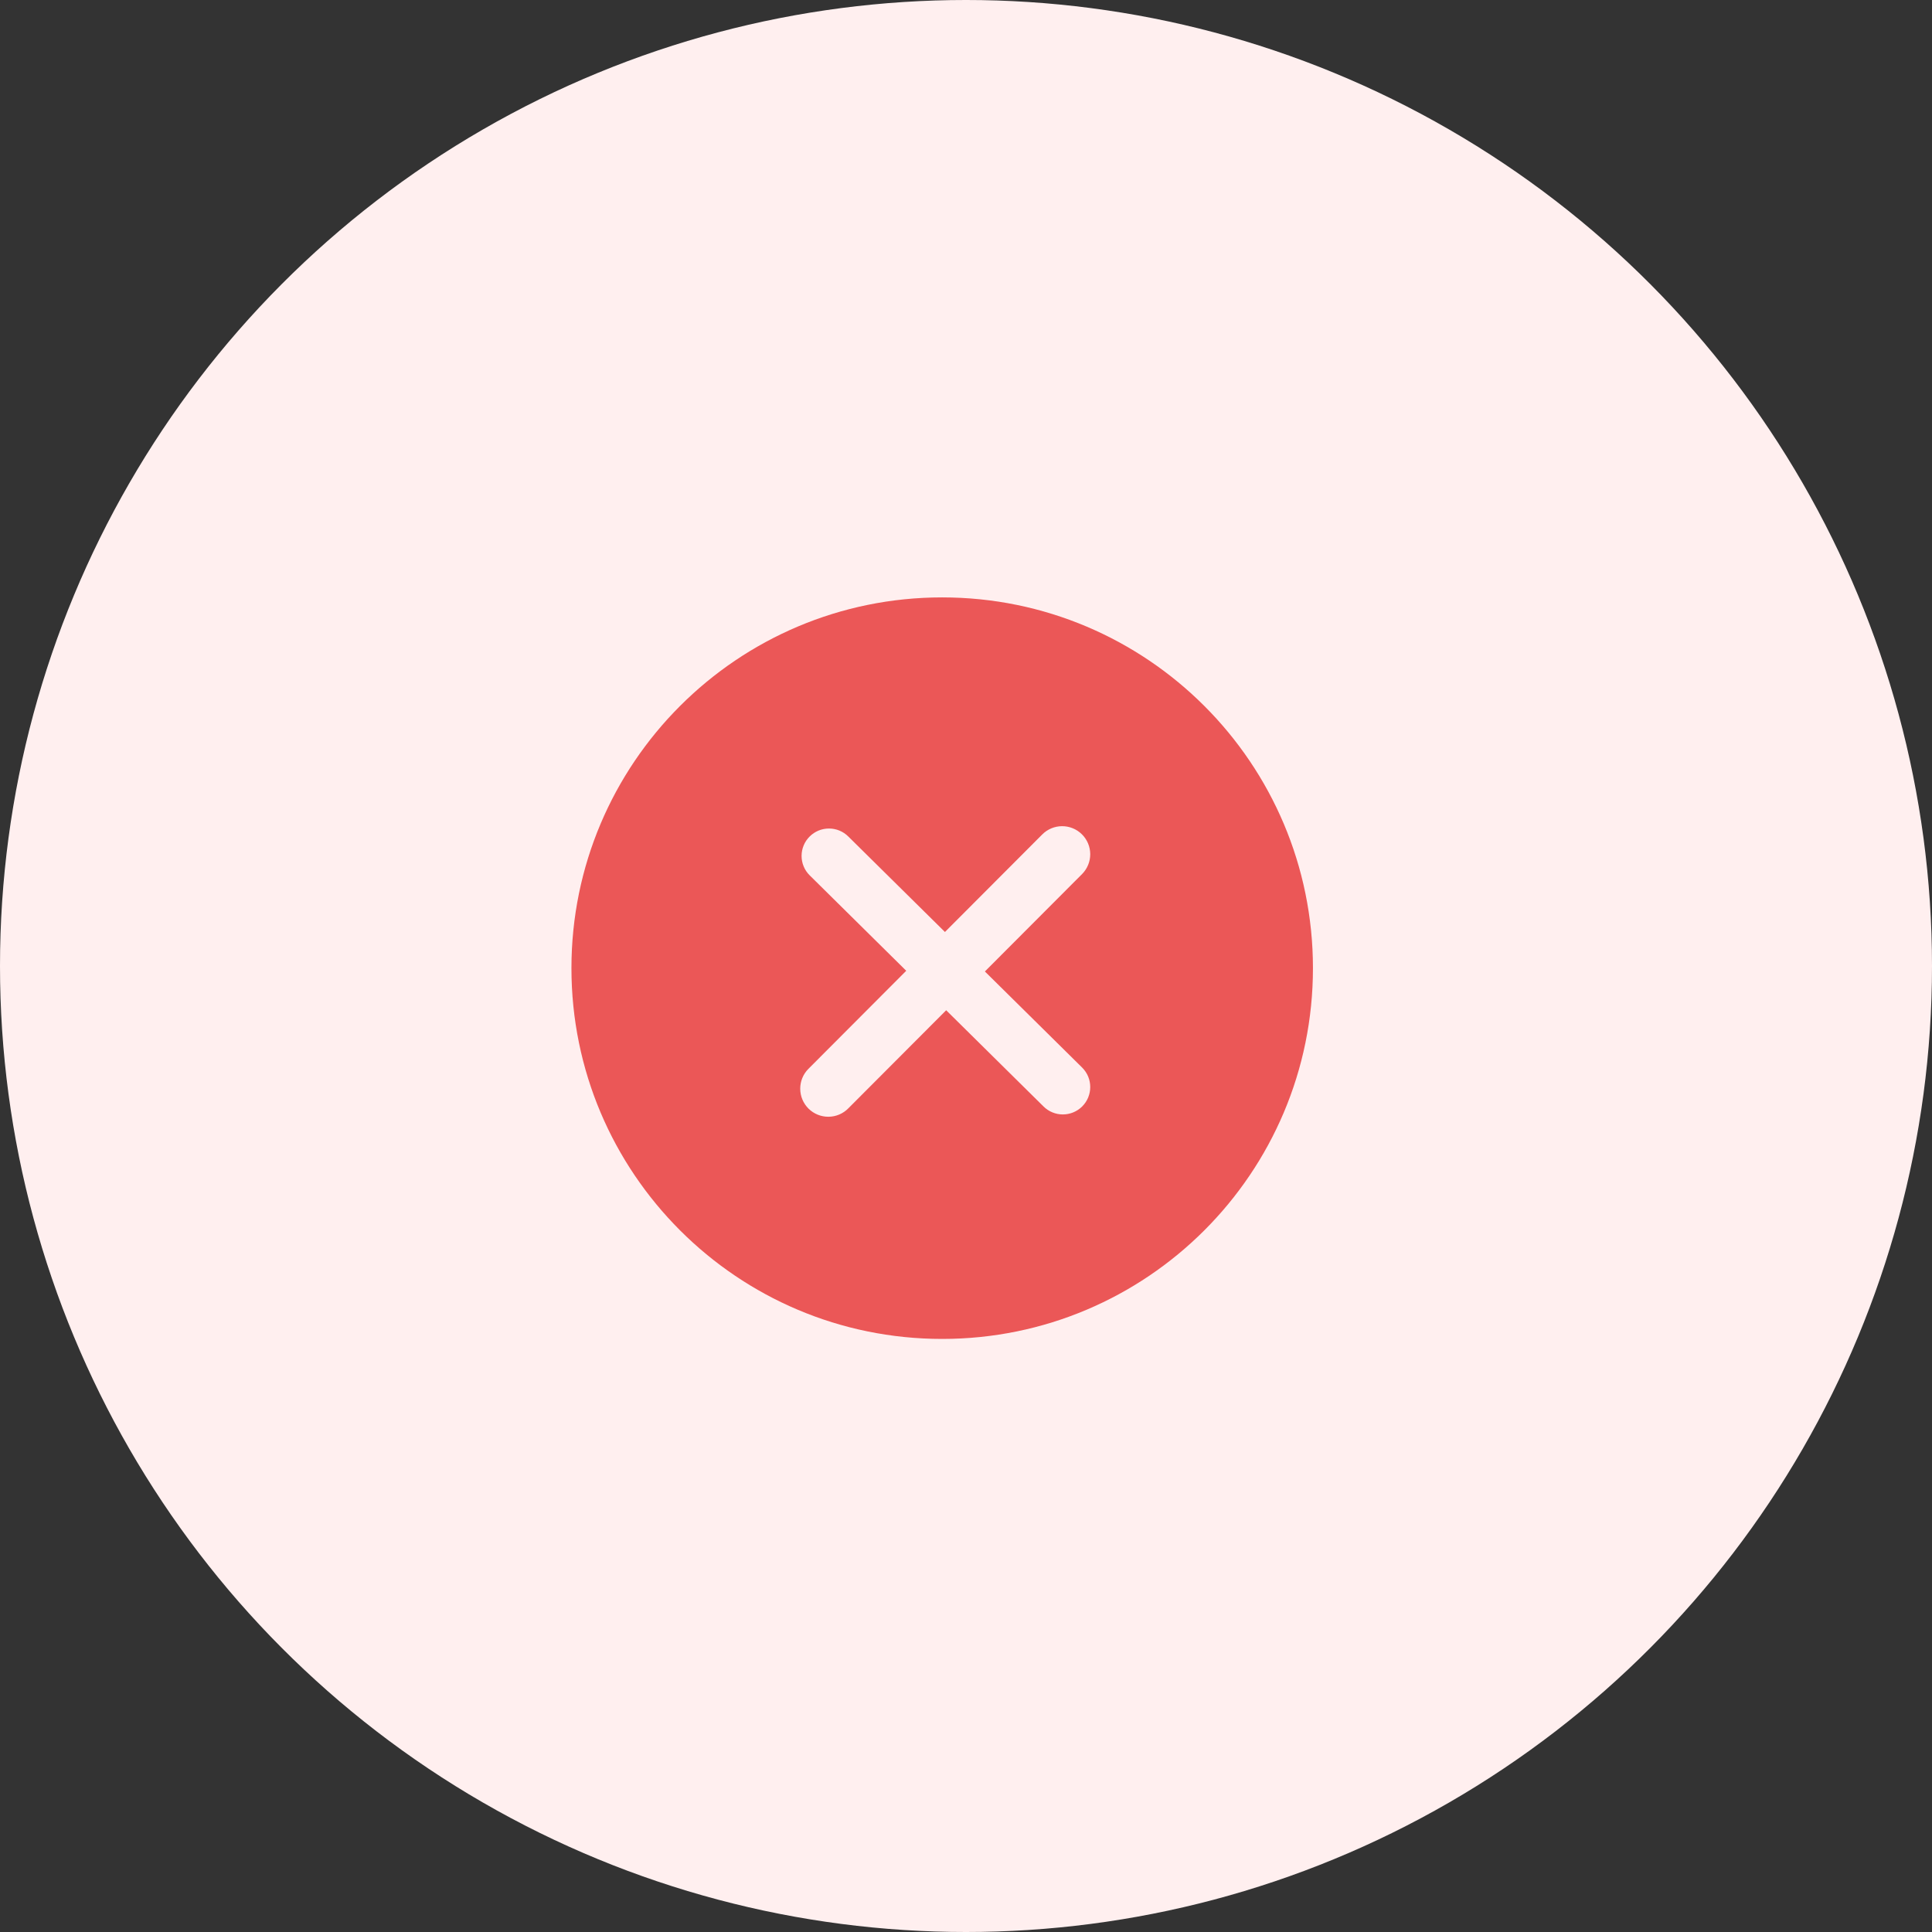 <svg width="76" height="76" viewBox="0 0 76 76" fill="none" xmlns="http://www.w3.org/2000/svg">
<rect x="0" y="0" width="76" height="76" fill="#333333" stroke="none"/>
<circle cx="38" cy="38" r="38" fill="#FFEFEF"/>
<path fill-rule="evenodd" clip-rule="evenodd" d="M51.648 38.085C51.648 46.14 45.119 52.67 37.063 52.67C29.008 52.67 22.479 46.14 22.479 38.085C22.479 30.03 29.008 23.5 37.063 23.5C45.119 23.5 51.648 30.03 51.648 38.085ZM42.569 43.526C42.367 43.727 42.094 43.839 41.809 43.839C41.525 43.839 41.252 43.727 41.05 43.526L37.22 39.741L33.369 43.601C33.164 43.81 32.884 43.928 32.591 43.93C32.298 43.932 32.016 43.818 31.807 43.612C31.599 43.406 31.481 43.126 31.479 42.833C31.477 42.54 31.591 42.258 31.797 42.05L35.649 38.188L31.851 34.434C31.75 34.334 31.669 34.215 31.615 34.084C31.56 33.953 31.532 33.812 31.532 33.67C31.532 33.527 31.56 33.387 31.615 33.255C31.669 33.124 31.75 33.005 31.851 32.905C32.052 32.704 32.325 32.592 32.61 32.592C32.895 32.592 33.168 32.704 33.369 32.905L37.172 36.662L40.996 32.829C41.202 32.62 41.482 32.502 41.775 32.5C42.068 32.498 42.349 32.612 42.558 32.818C42.767 33.024 42.885 33.304 42.887 33.597C42.889 33.89 42.774 34.172 42.569 34.38L38.743 38.215L42.569 41.996C42.67 42.097 42.75 42.216 42.805 42.347C42.859 42.478 42.887 42.619 42.887 42.761C42.887 42.903 42.859 43.044 42.805 43.175C42.75 43.307 42.67 43.426 42.569 43.526Z" fill="#EB5757"/>
</svg>
